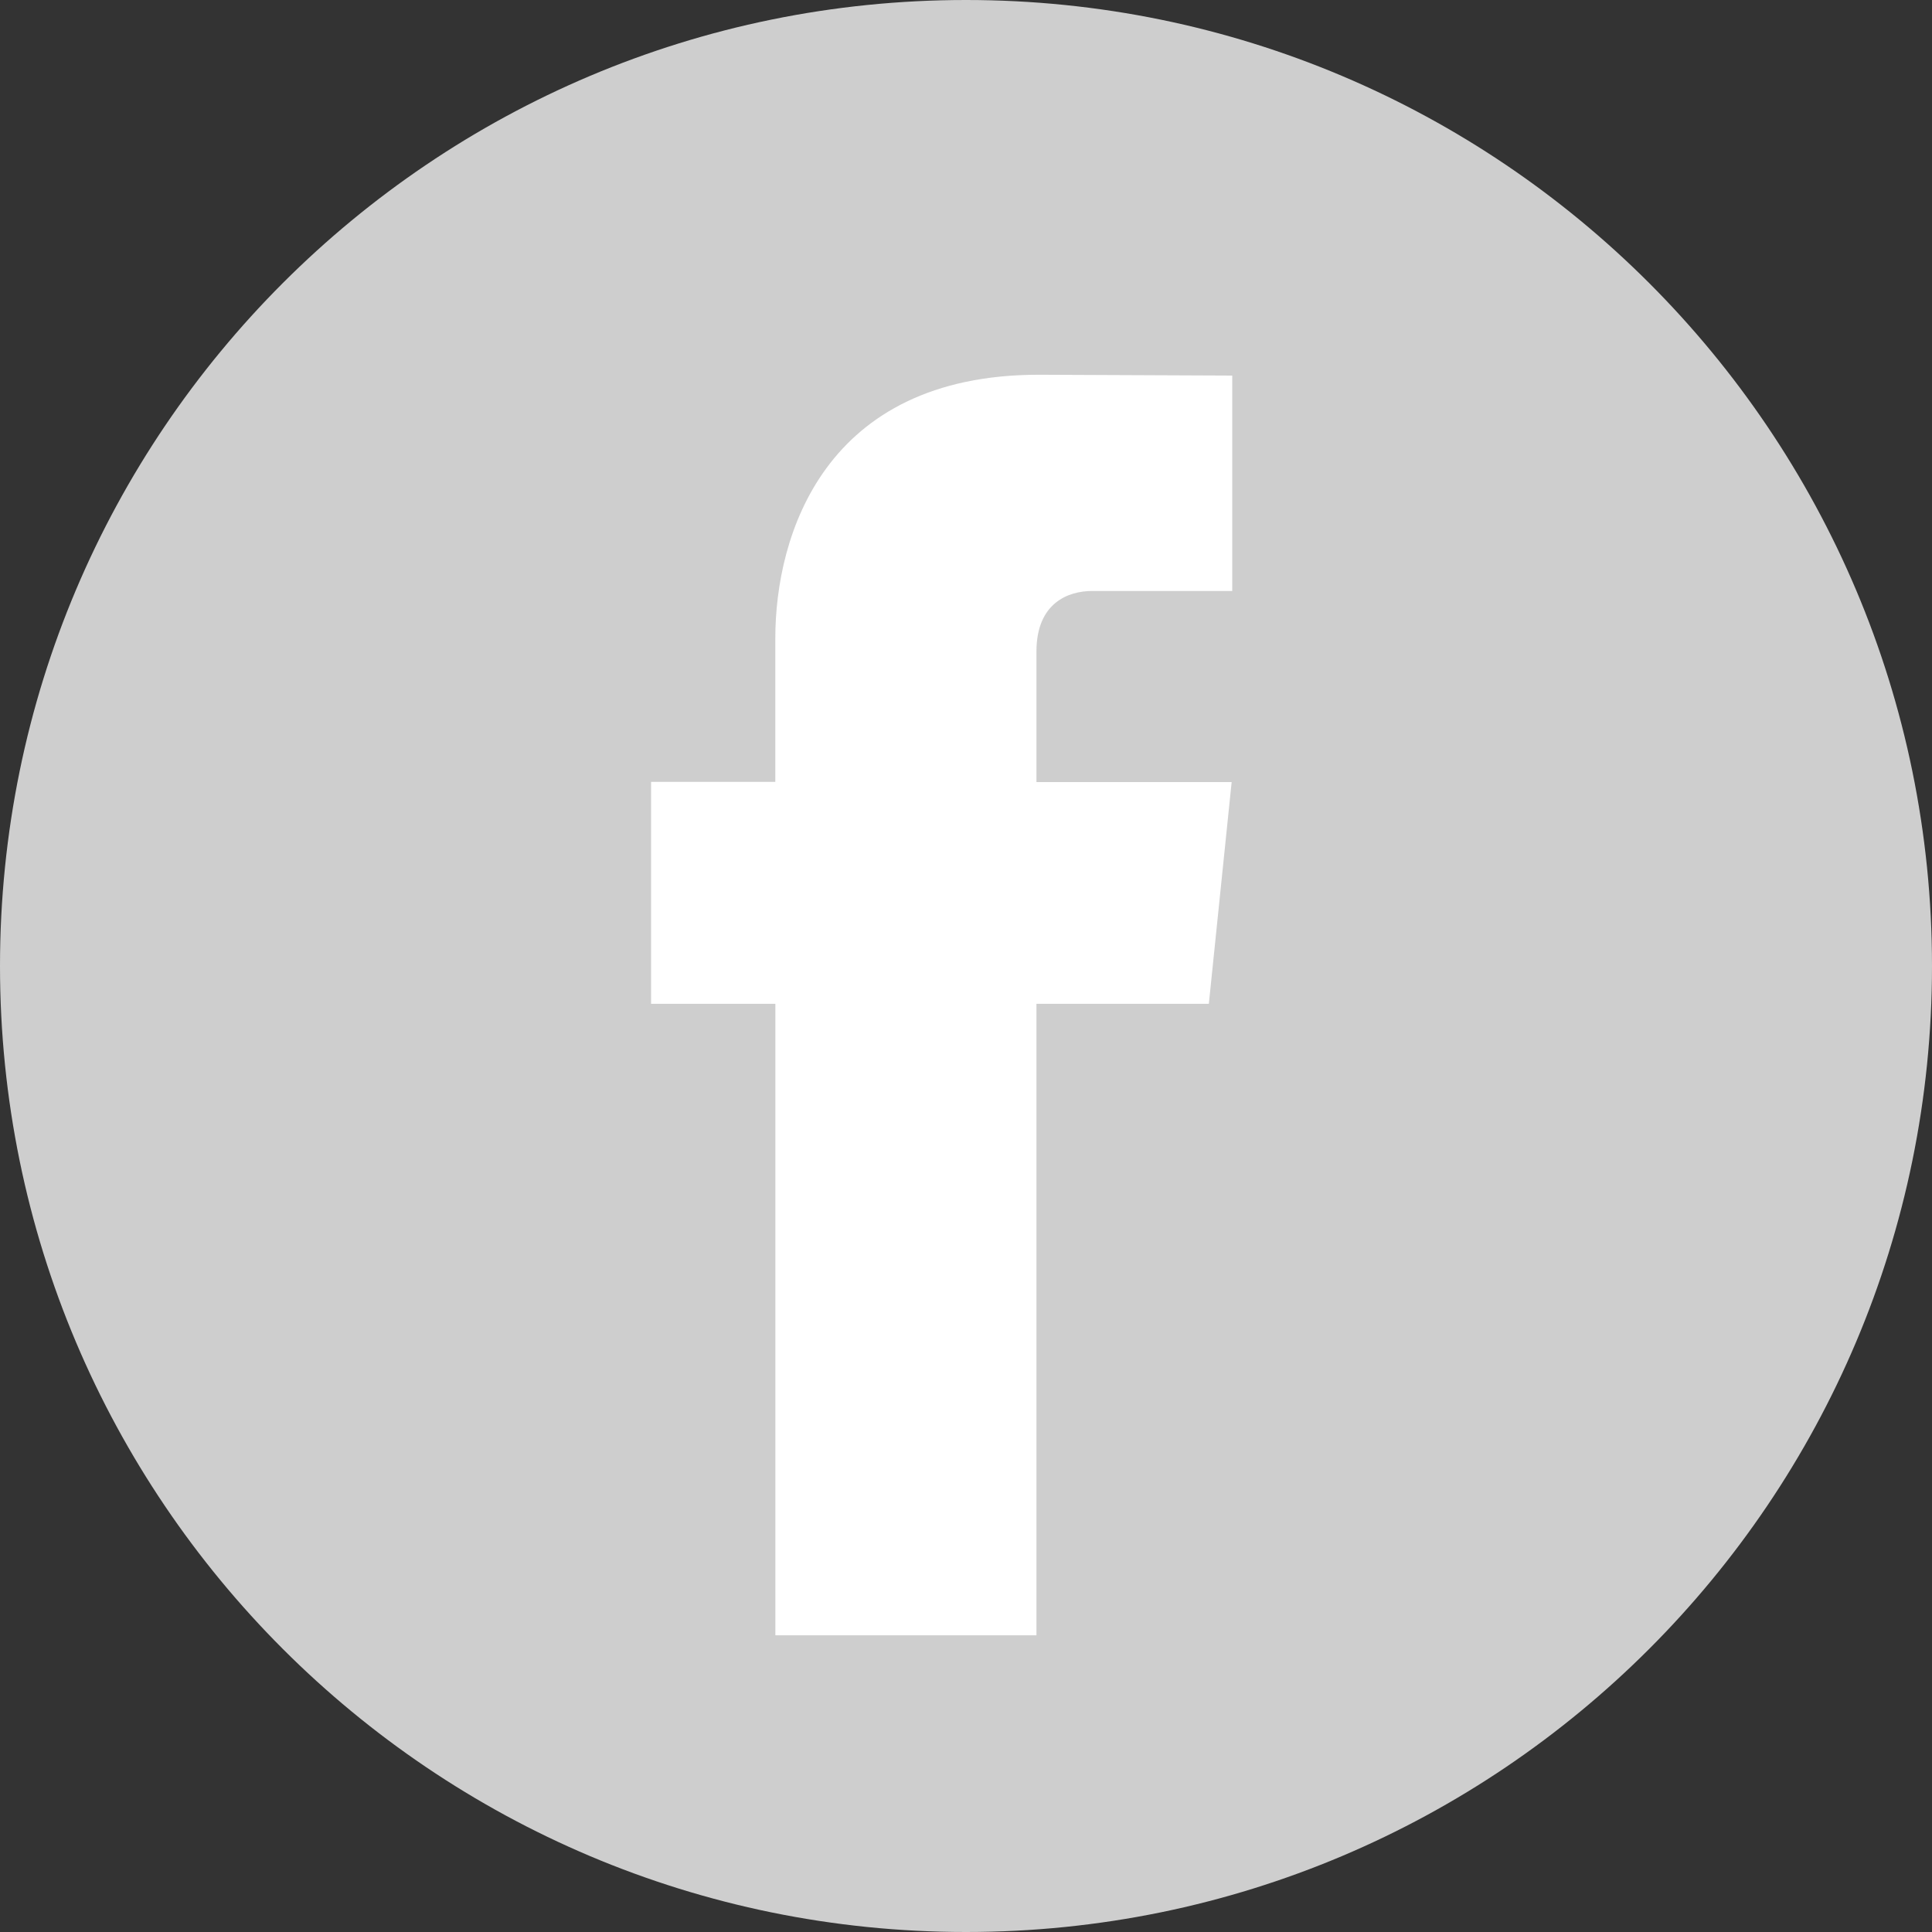 <svg width="30" height="30" viewBox="0 0 30 30" fill="none" xmlns="http://www.w3.org/2000/svg"><rect x="0" y="0" width="30" height="30" fill="#333333" stroke="none"/><path d="M15 30c8.284 0 15-6.716 15-15 0-8.284-6.716-15-15-15C6.716 0 0 6.716 0 15c0 8.284 6.716 15 15 15z" fill="#CECECE"/><path d="M18.77 15.587h-2.676v9.806H12.04v-9.806h-1.93v-3.446h1.929v-2.23c0-1.595.758-4.092 4.091-4.092l3.004.013v3.345h-2.18c-.357 0-.86.178-.86.94v2.027h3.031l-.354 3.443z" fill="#fff"/></svg>